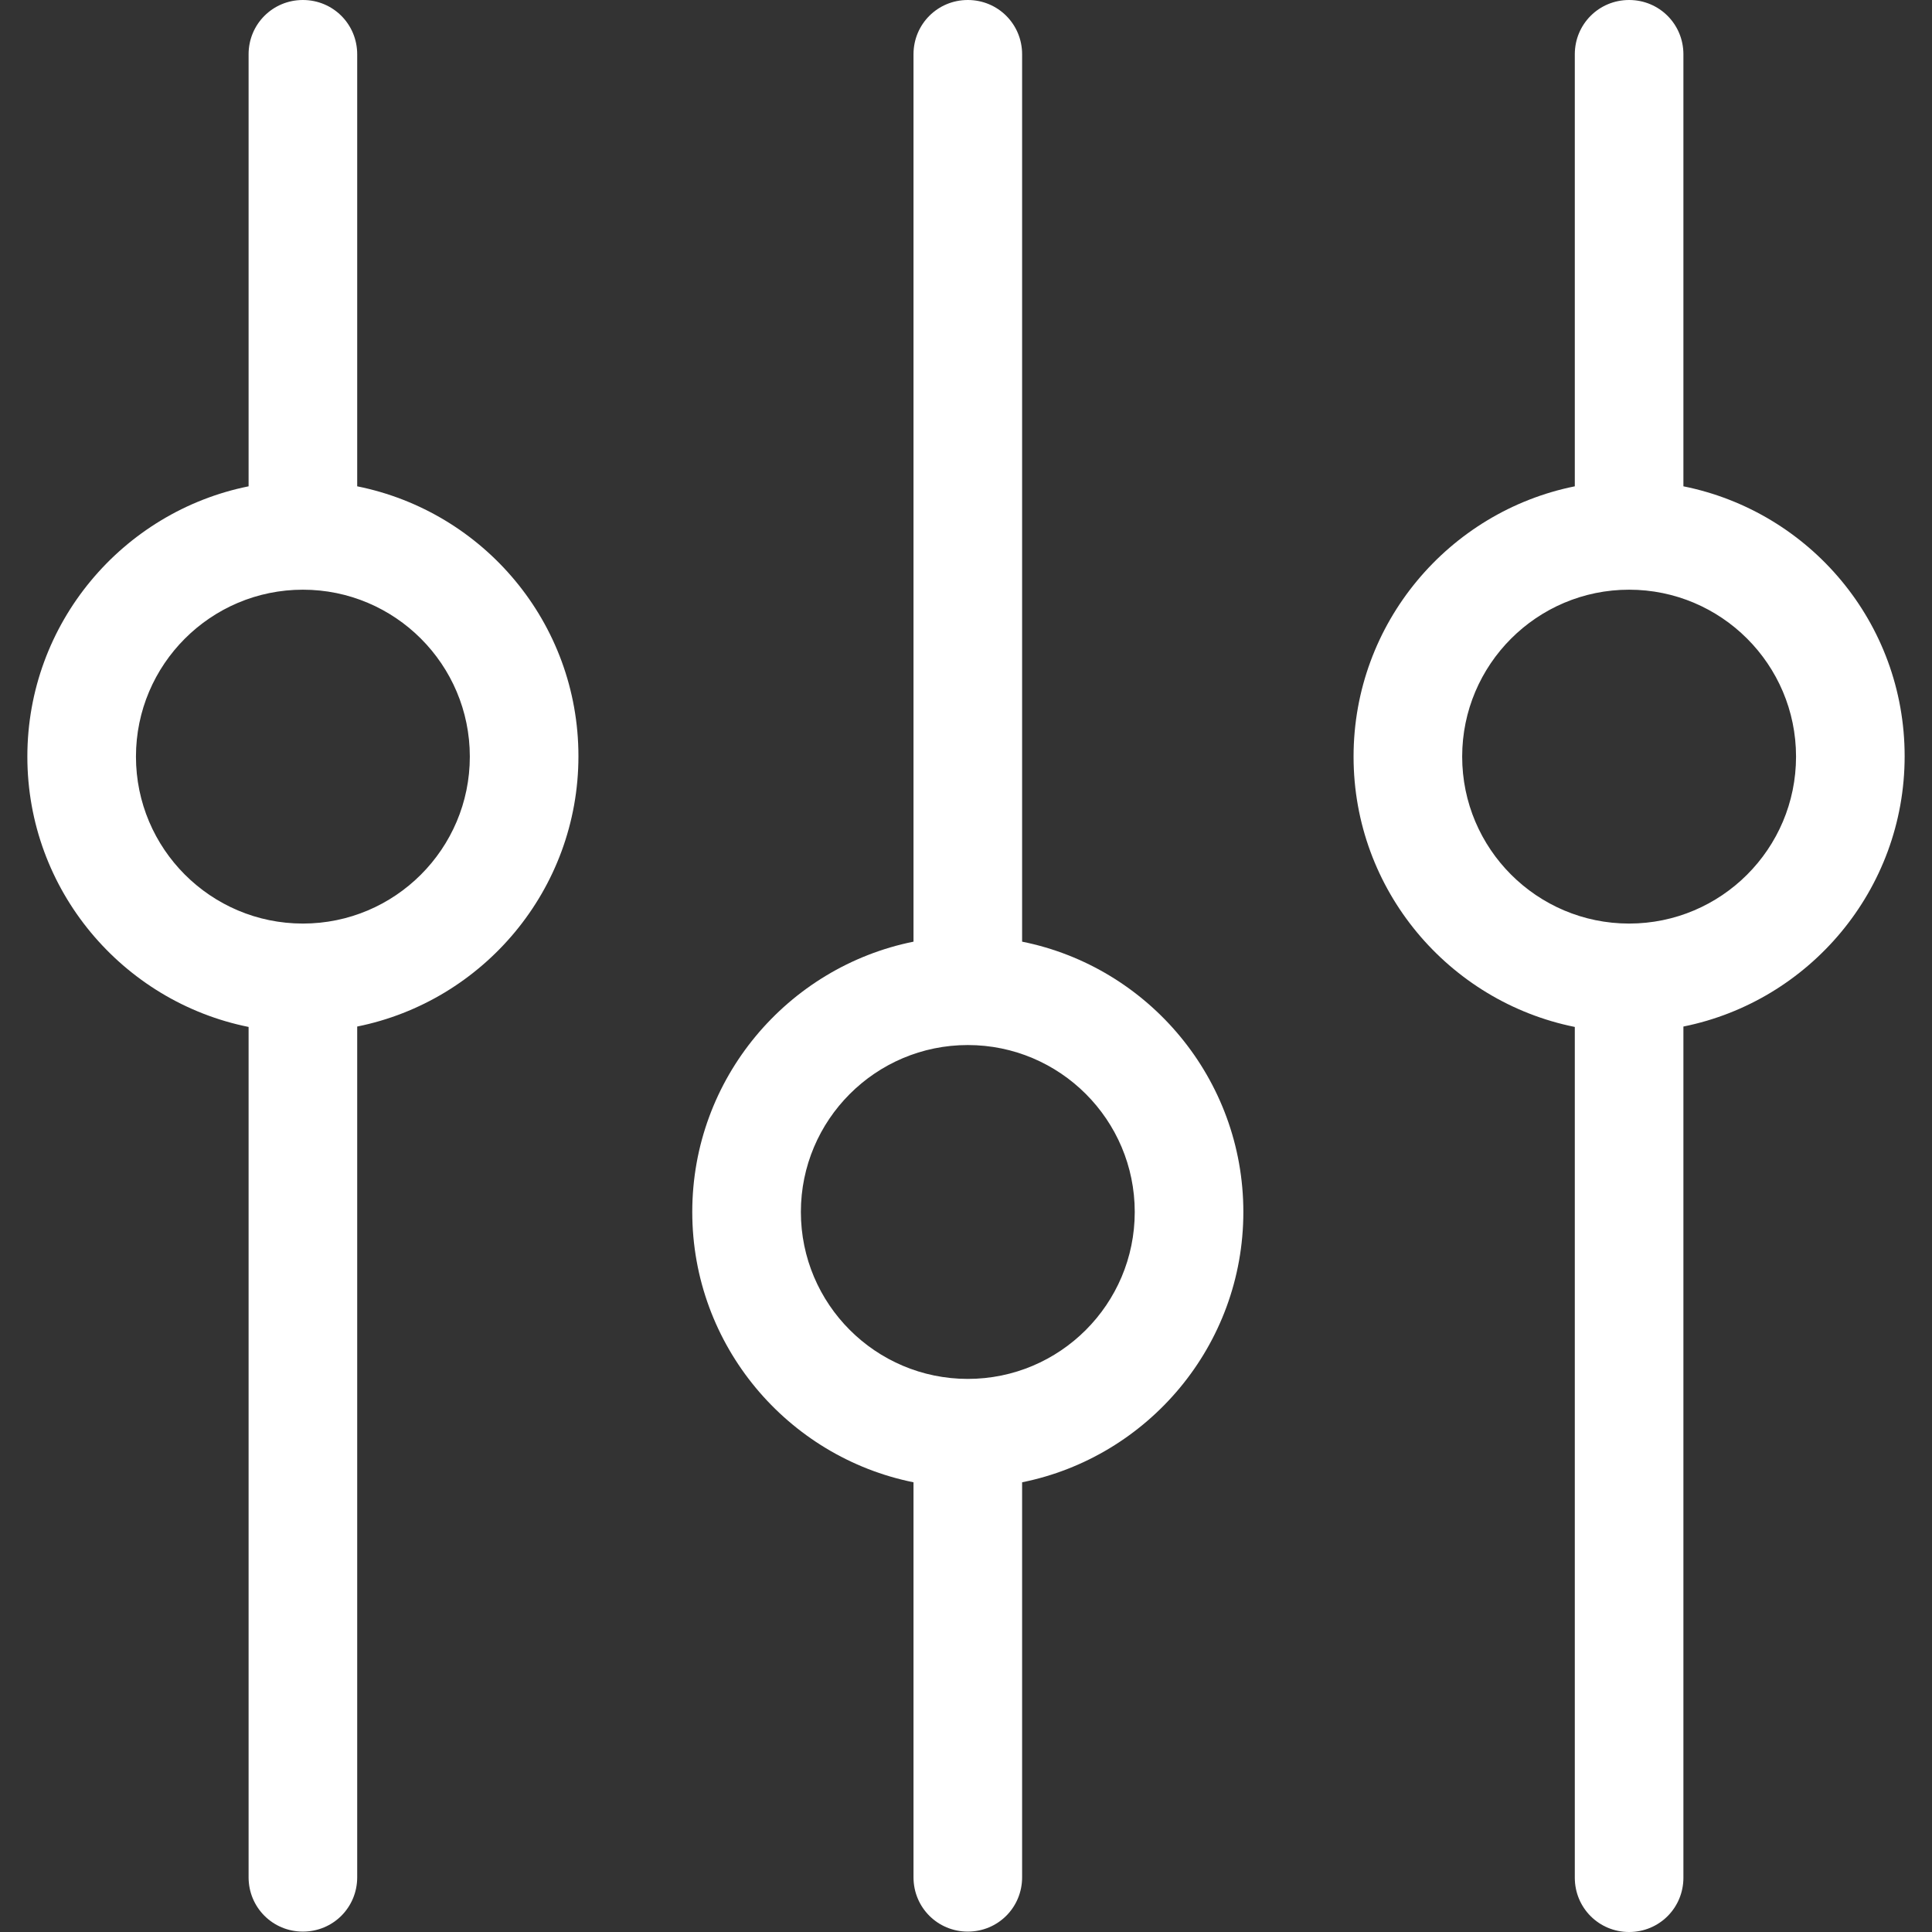 <?xml version="1.0" encoding="utf-8"?>
<!-- Generator: Adobe Illustrator 23.0.1, SVG Export Plug-In . SVG Version: 6.00 Build 0)  -->
<svg version="1.1" id="Capa_1" xmlns="http://www.w3.org/2000/svg" xmlns:xlink="http://www.w3.org/1999/xlink" x="0px" y="0px"
	 viewBox="0 0 480.3 480.3" style="enable-background:new 0 0 480.3 480.3;" xml:space="preserve">
<rect x="0" y="0" width="480.3" height="480.3" fill="#333333" stroke="none"/>
<style type="text/css">
	.st0{fill:#FFFFFF;}
</style>
<g>
	<g>
		<path class="st0" d="M254.1,234.1V13.5c0-7.5-6-13.5-13.5-13.5s-13.5,6-13.5,13.5v220.6c-31.3,6.3-55,34-55,67.2
			s23.7,60.9,55,67.2v98.2c0,7.5,6,13.5,13.5,13.5s13.5-6,13.5-13.5v-98.2c31.3-6.3,55-34,55-67.2
			C309.1,268.2,285.5,240.4,254.1,234.1z M240.6,342.8c-22.9,0-41.5-18.6-41.5-41.5s18.6-41.5,41.5-41.5s41.5,18.6,41.5,41.5
			S263.5,342.8,240.6,342.8z"/>
		<path class="st0" d="M88.8,120.9V13.5C88.8,6,82.8,0,75.3,0S61.8,6,61.8,13.5v107.4c-31.3,6.3-55,34-55,67.2s23.7,60.9,55,67.2
			v211.4c0,7.5,6,13.5,13.5,13.5s13.5-6,13.5-13.5V255.2c31.3-6.3,55-34,55-67.2S120.2,127.2,88.8,120.9z M75.3,229.6
			c-22.9,0-41.5-18.6-41.5-41.5s18.6-41.5,41.5-41.5s41.5,18.6,41.5,41.5S98.2,229.6,75.3,229.6z"/>
		<path class="st0" d="M418.5,120.9V13.5C418.5,6,412.5,0,405,0s-13.5,6-13.5,13.5v107.4c-31.3,6.3-55,34-55,67.2s23.7,60.9,55,67.2
			v211.5c0,7.5,6,13.5,13.5,13.5s13.5-6,13.5-13.5V255.2c31.3-6.3,55-34,55-67.2S449.9,127.2,418.5,120.9z M405,229.6
			c-22.9,0-41.5-18.6-41.5-41.5s18.6-41.5,41.5-41.5s41.5,18.6,41.5,41.5S427.9,229.6,405,229.6z"/>
	</g>
</g>
</svg>
